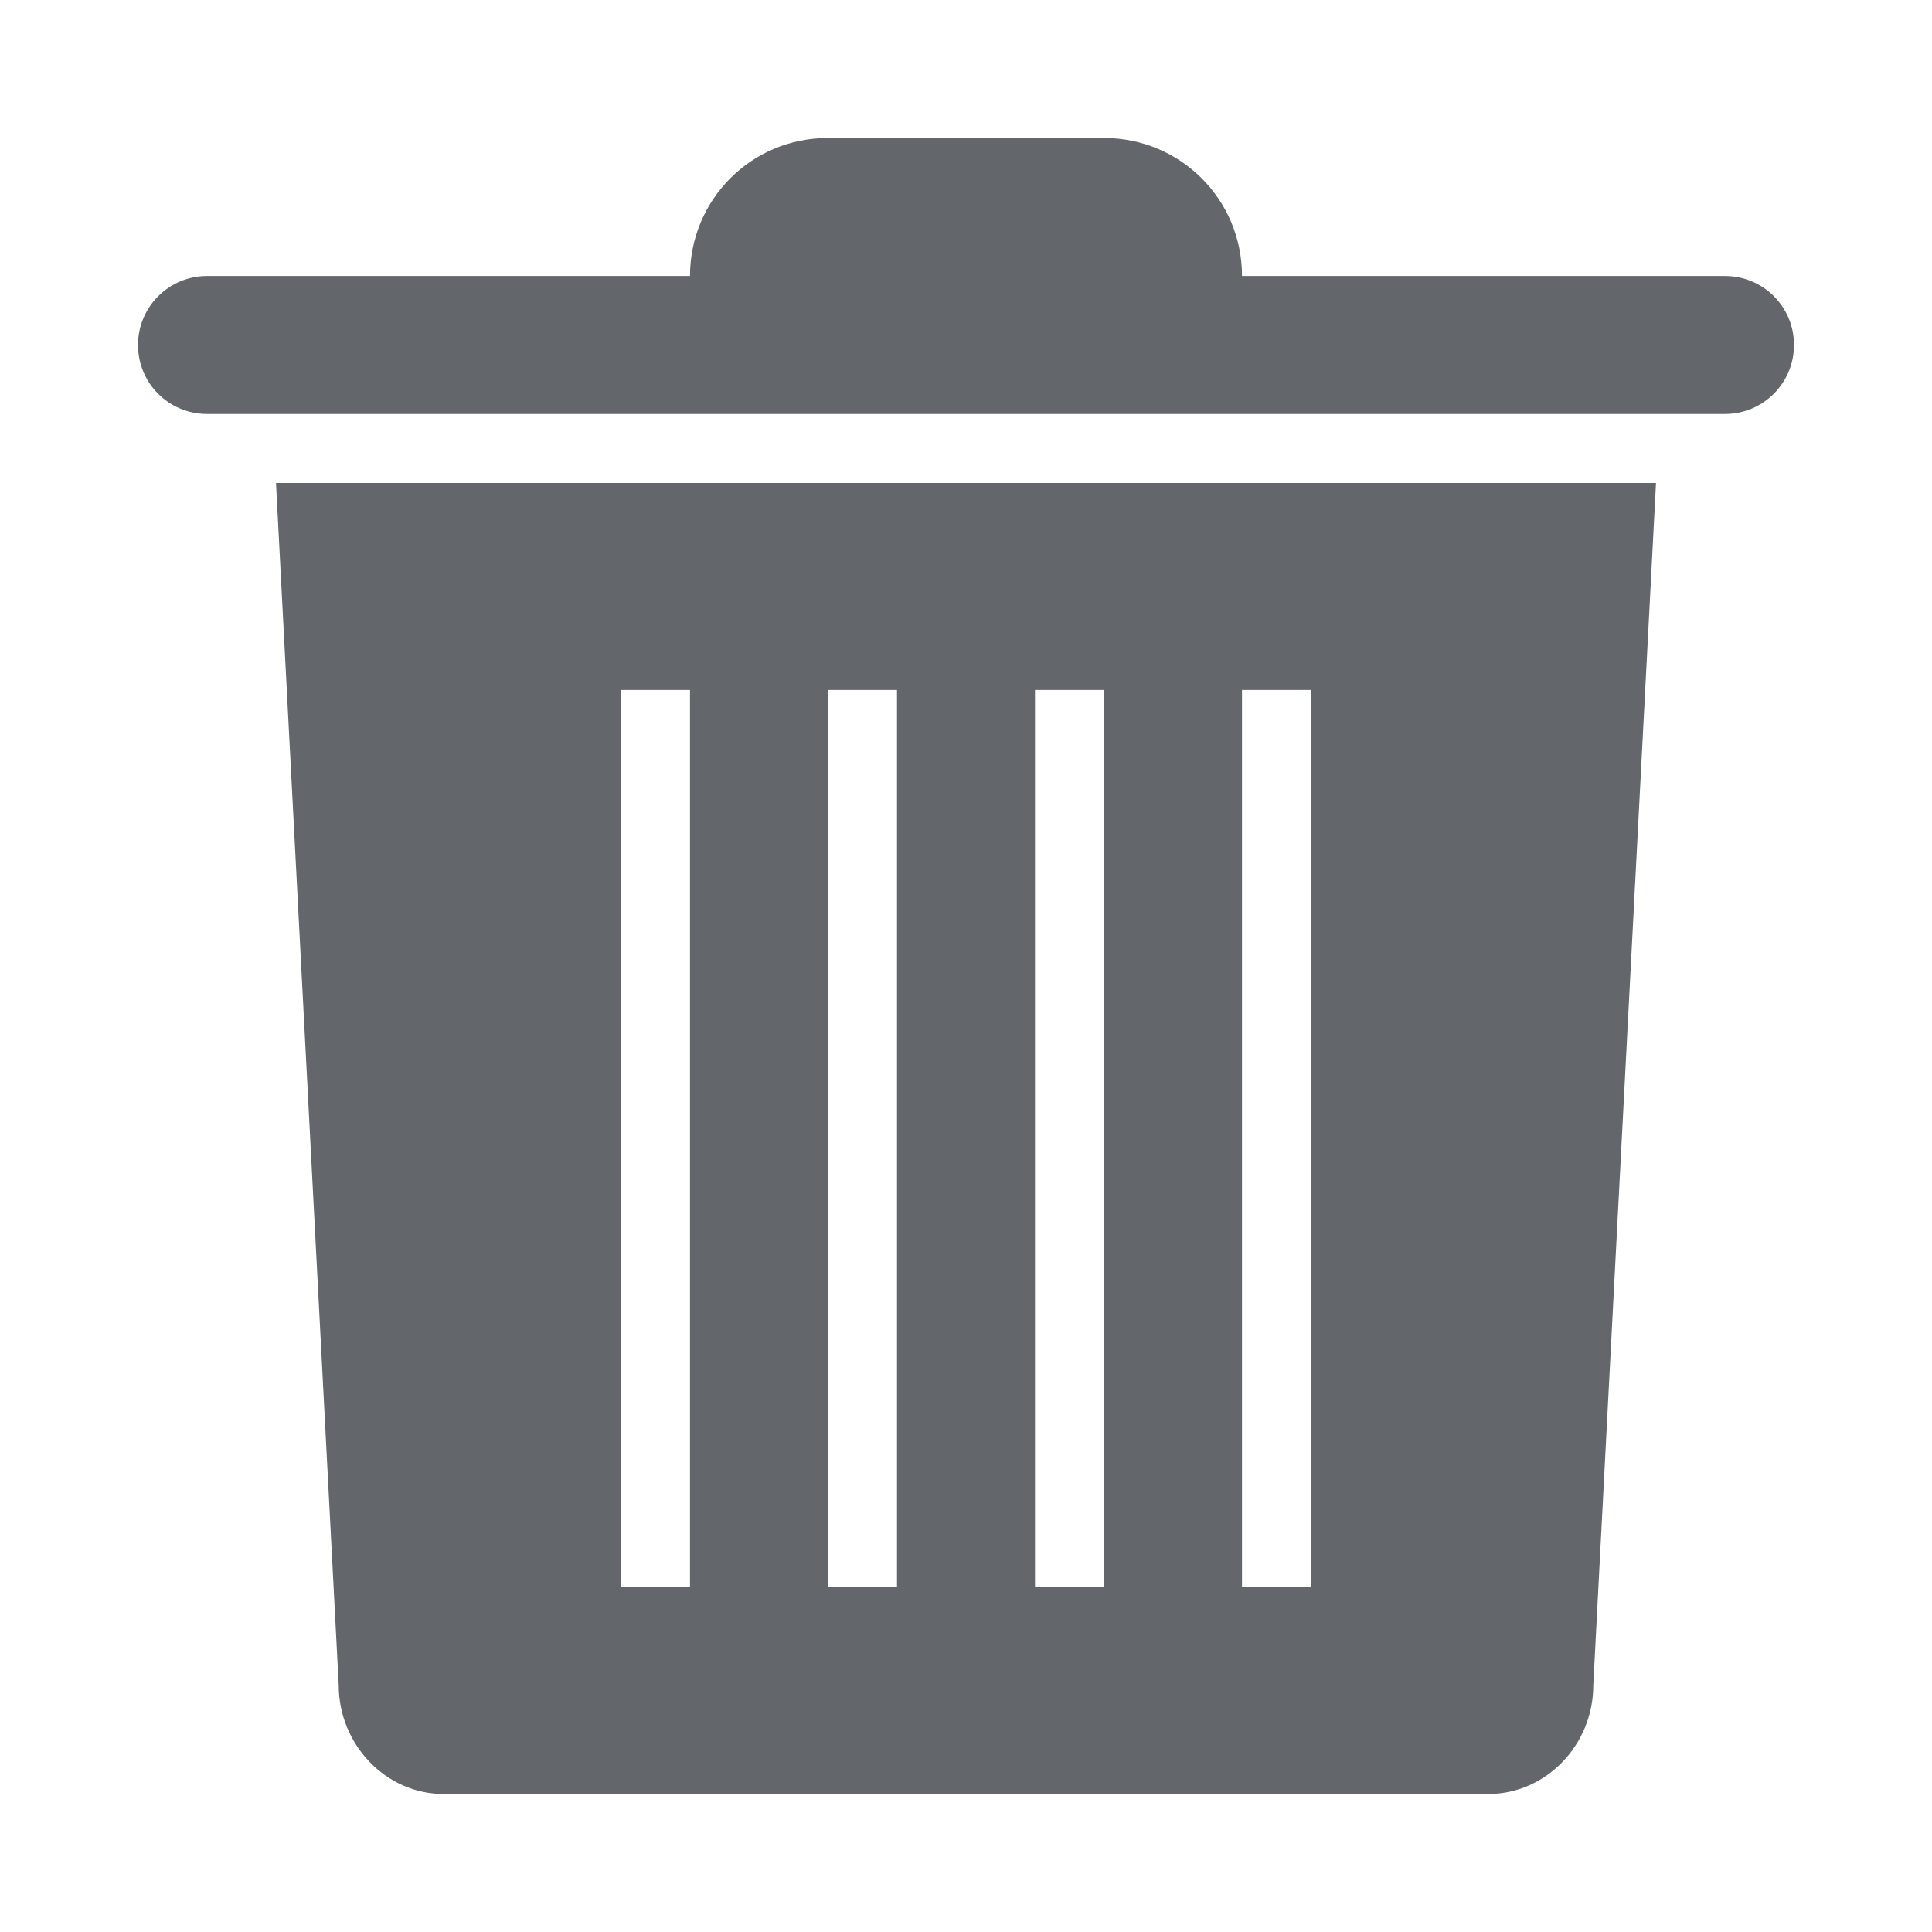 <?xml version="1.0" encoding="UTF-8"?>
<svg width="28px" height="28px" viewBox="0 0 28 28" version="1.1" xmlns="http://www.w3.org/2000/svg" xmlns:xlink="http://www.w3.org/1999/xlink">
    <!-- Generator: Sketch 46.2 (44496) - http://www.bohemiancoding.com/sketch -->
    <title>trash</title>
    <desc>Created with Sketch.</desc>
    <defs></defs>
    <g id="Icons" stroke="none" stroke-width="1" fill="none" fill-rule="evenodd">
        <g id="trash" fill="#63666A">
            <path d="M23.091,24.424 C23.091,25.294 22.4,26 21.572,26 L6.428,26 C5.589,26 4.909,25.279 4.909,24.424 L4,7 L24,7 L23.091,24.424 Z M2,5 C2,4.448 2.447,4 3.001,4 L24.999,4 C25.552,4 26,4.444 26,5 C26,5.552 25.553,6 24.999,6 L3.001,6 C2.448,6 2,5.556 2,5 Z M18,4 L10,4 C10,2.895 10.887,2 11.998,2 L16.002,2 C17.105,2 18,2.888 18,4 Z M9,10 L9,23 L10,23 L10,10 L9,10 Z M12,10 L12,23 L13,23 L13,10 L12,10 Z M15,10 L15,23 L16,23 L16,10 L15,10 Z M18,10 L18,23 L19,23 L19,10 L18,10 Z"></path>
        </g>
    </g>
</svg>